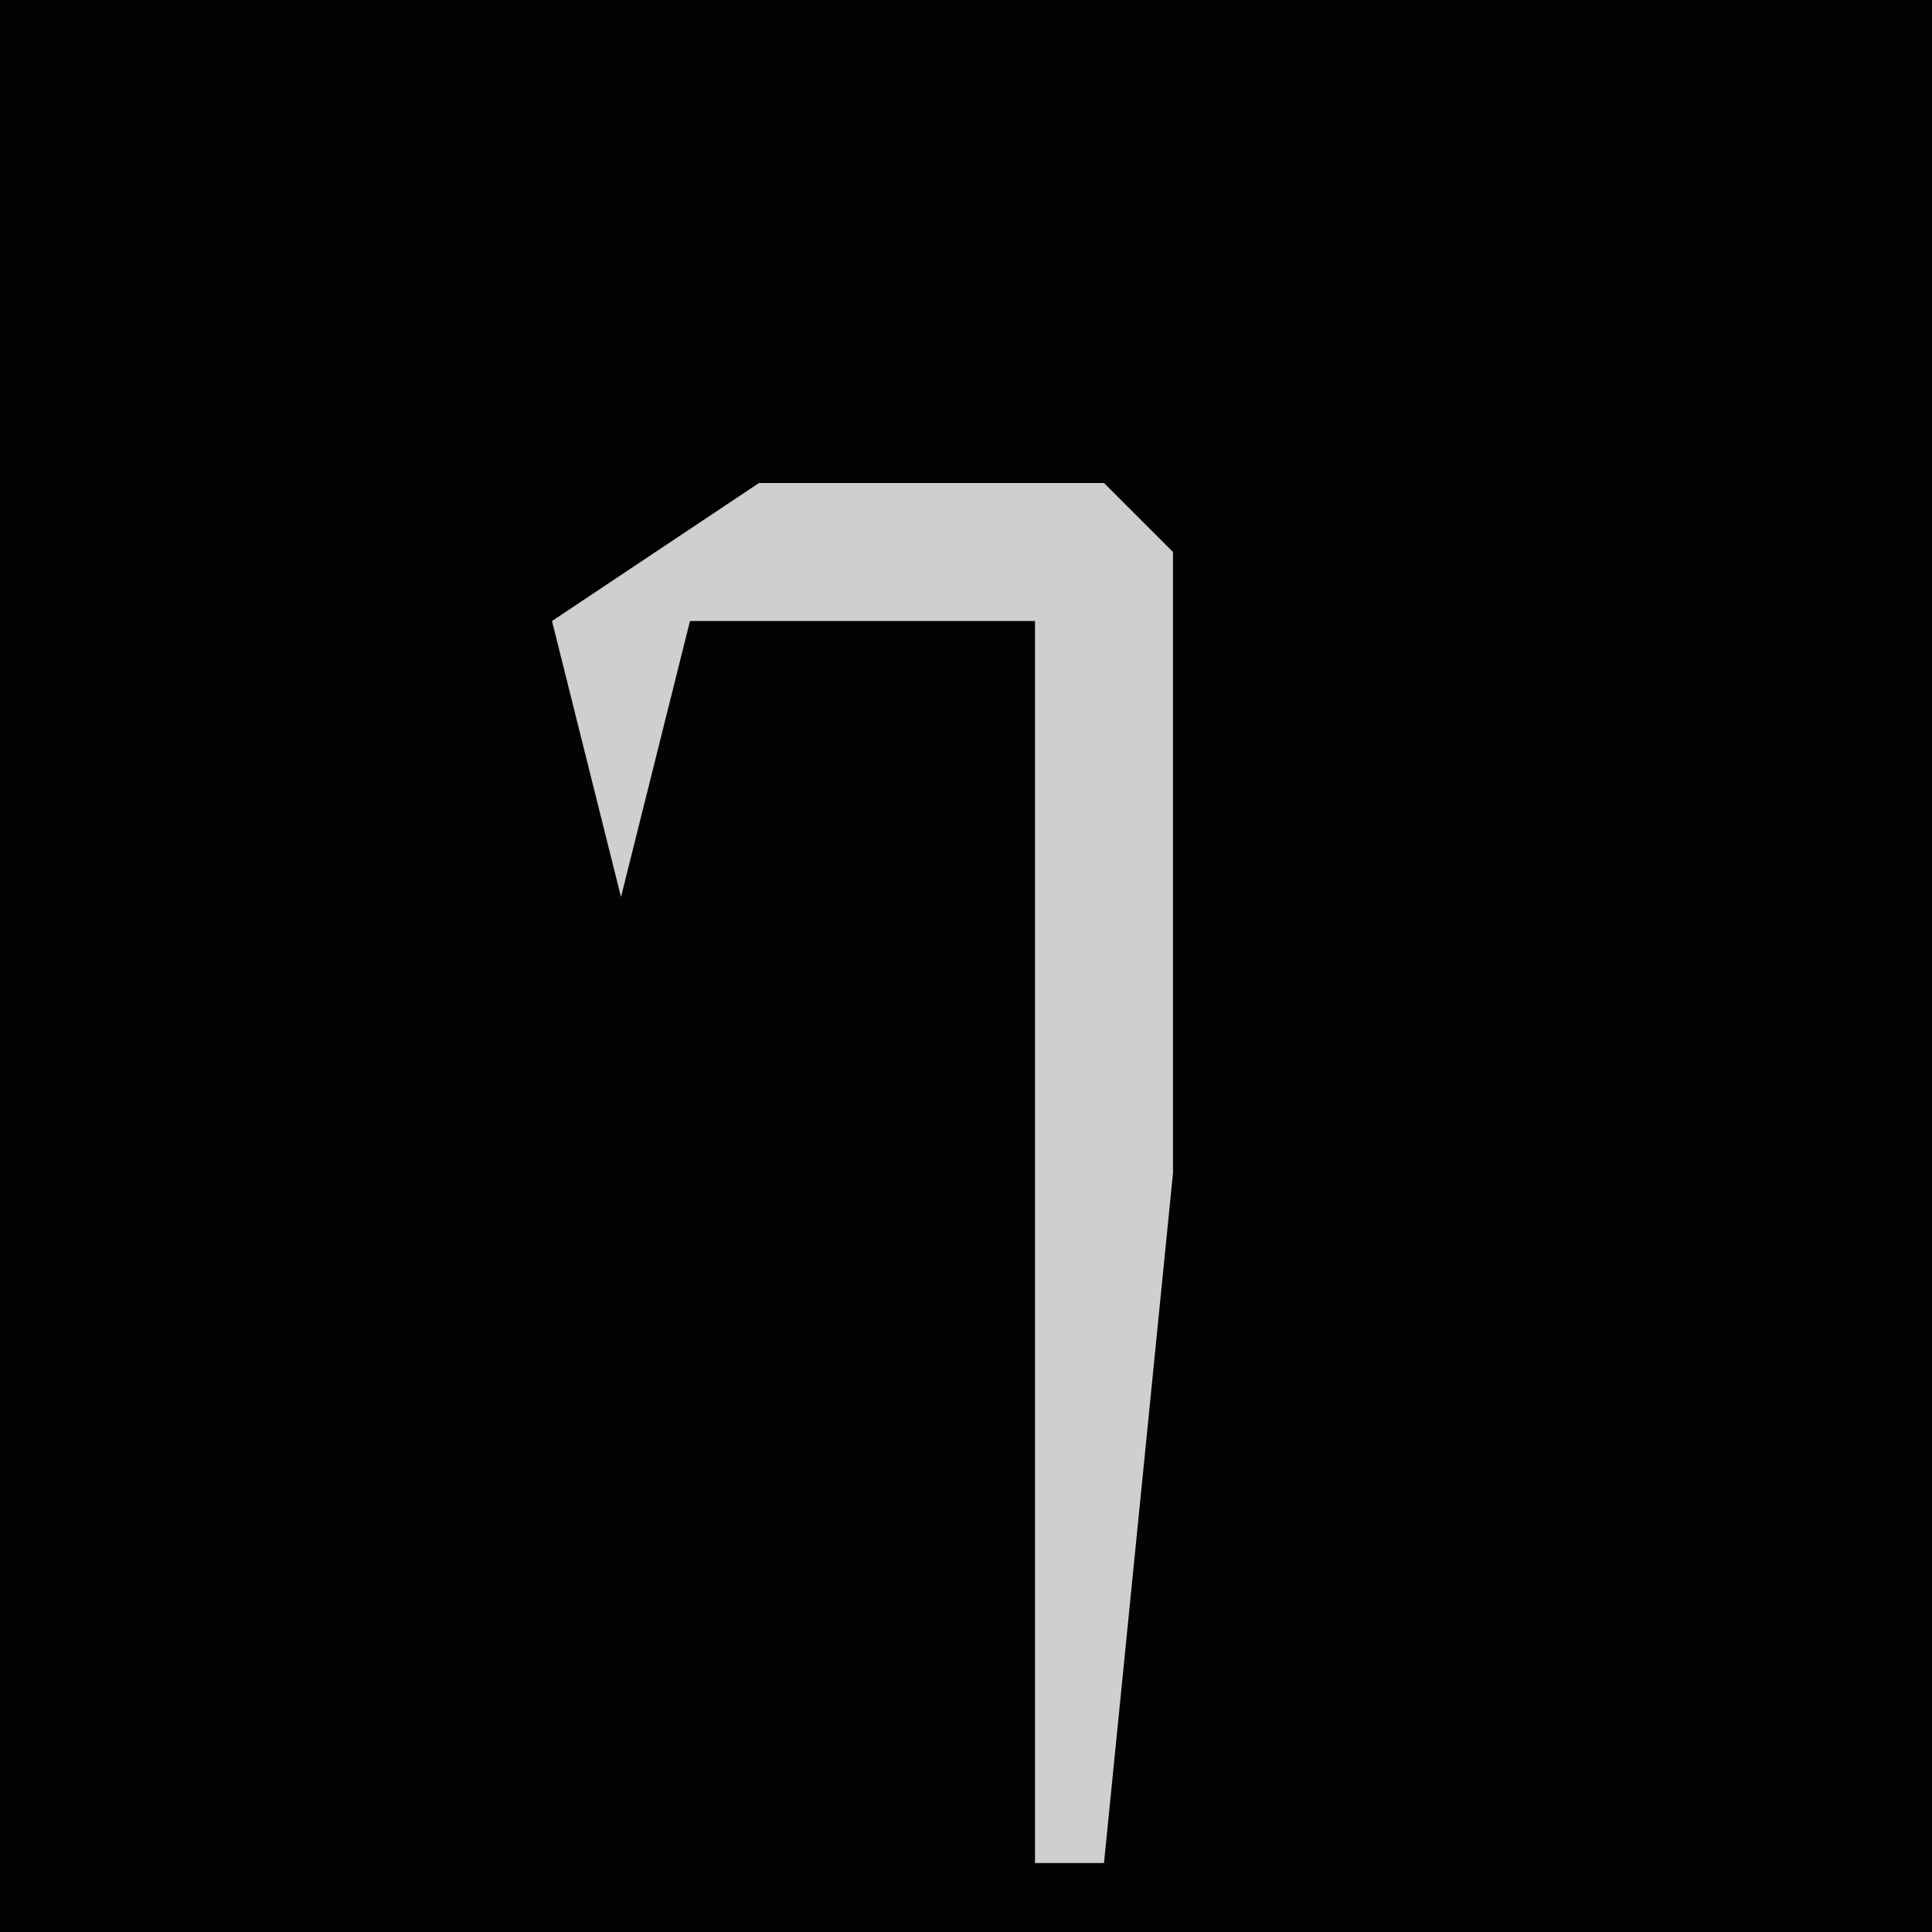 <?xml version="1.0" encoding="UTF-8"?>
<svg version="1.1" xmlns="http://www.w3.org/2000/svg" width="28" height="28">
<path d="M0,0 L28,0 L28,28 L0,28 Z " fill="#030303" transform="translate(0,0)"/>
<path d="M0,0 L5,0 L6,1 L6,10 L5,20 L4,20 L4,2 L-1,2 L-2,6 L-3,2 Z " fill="#CFCFCF" transform="translate(11,7)"/>
</svg>
